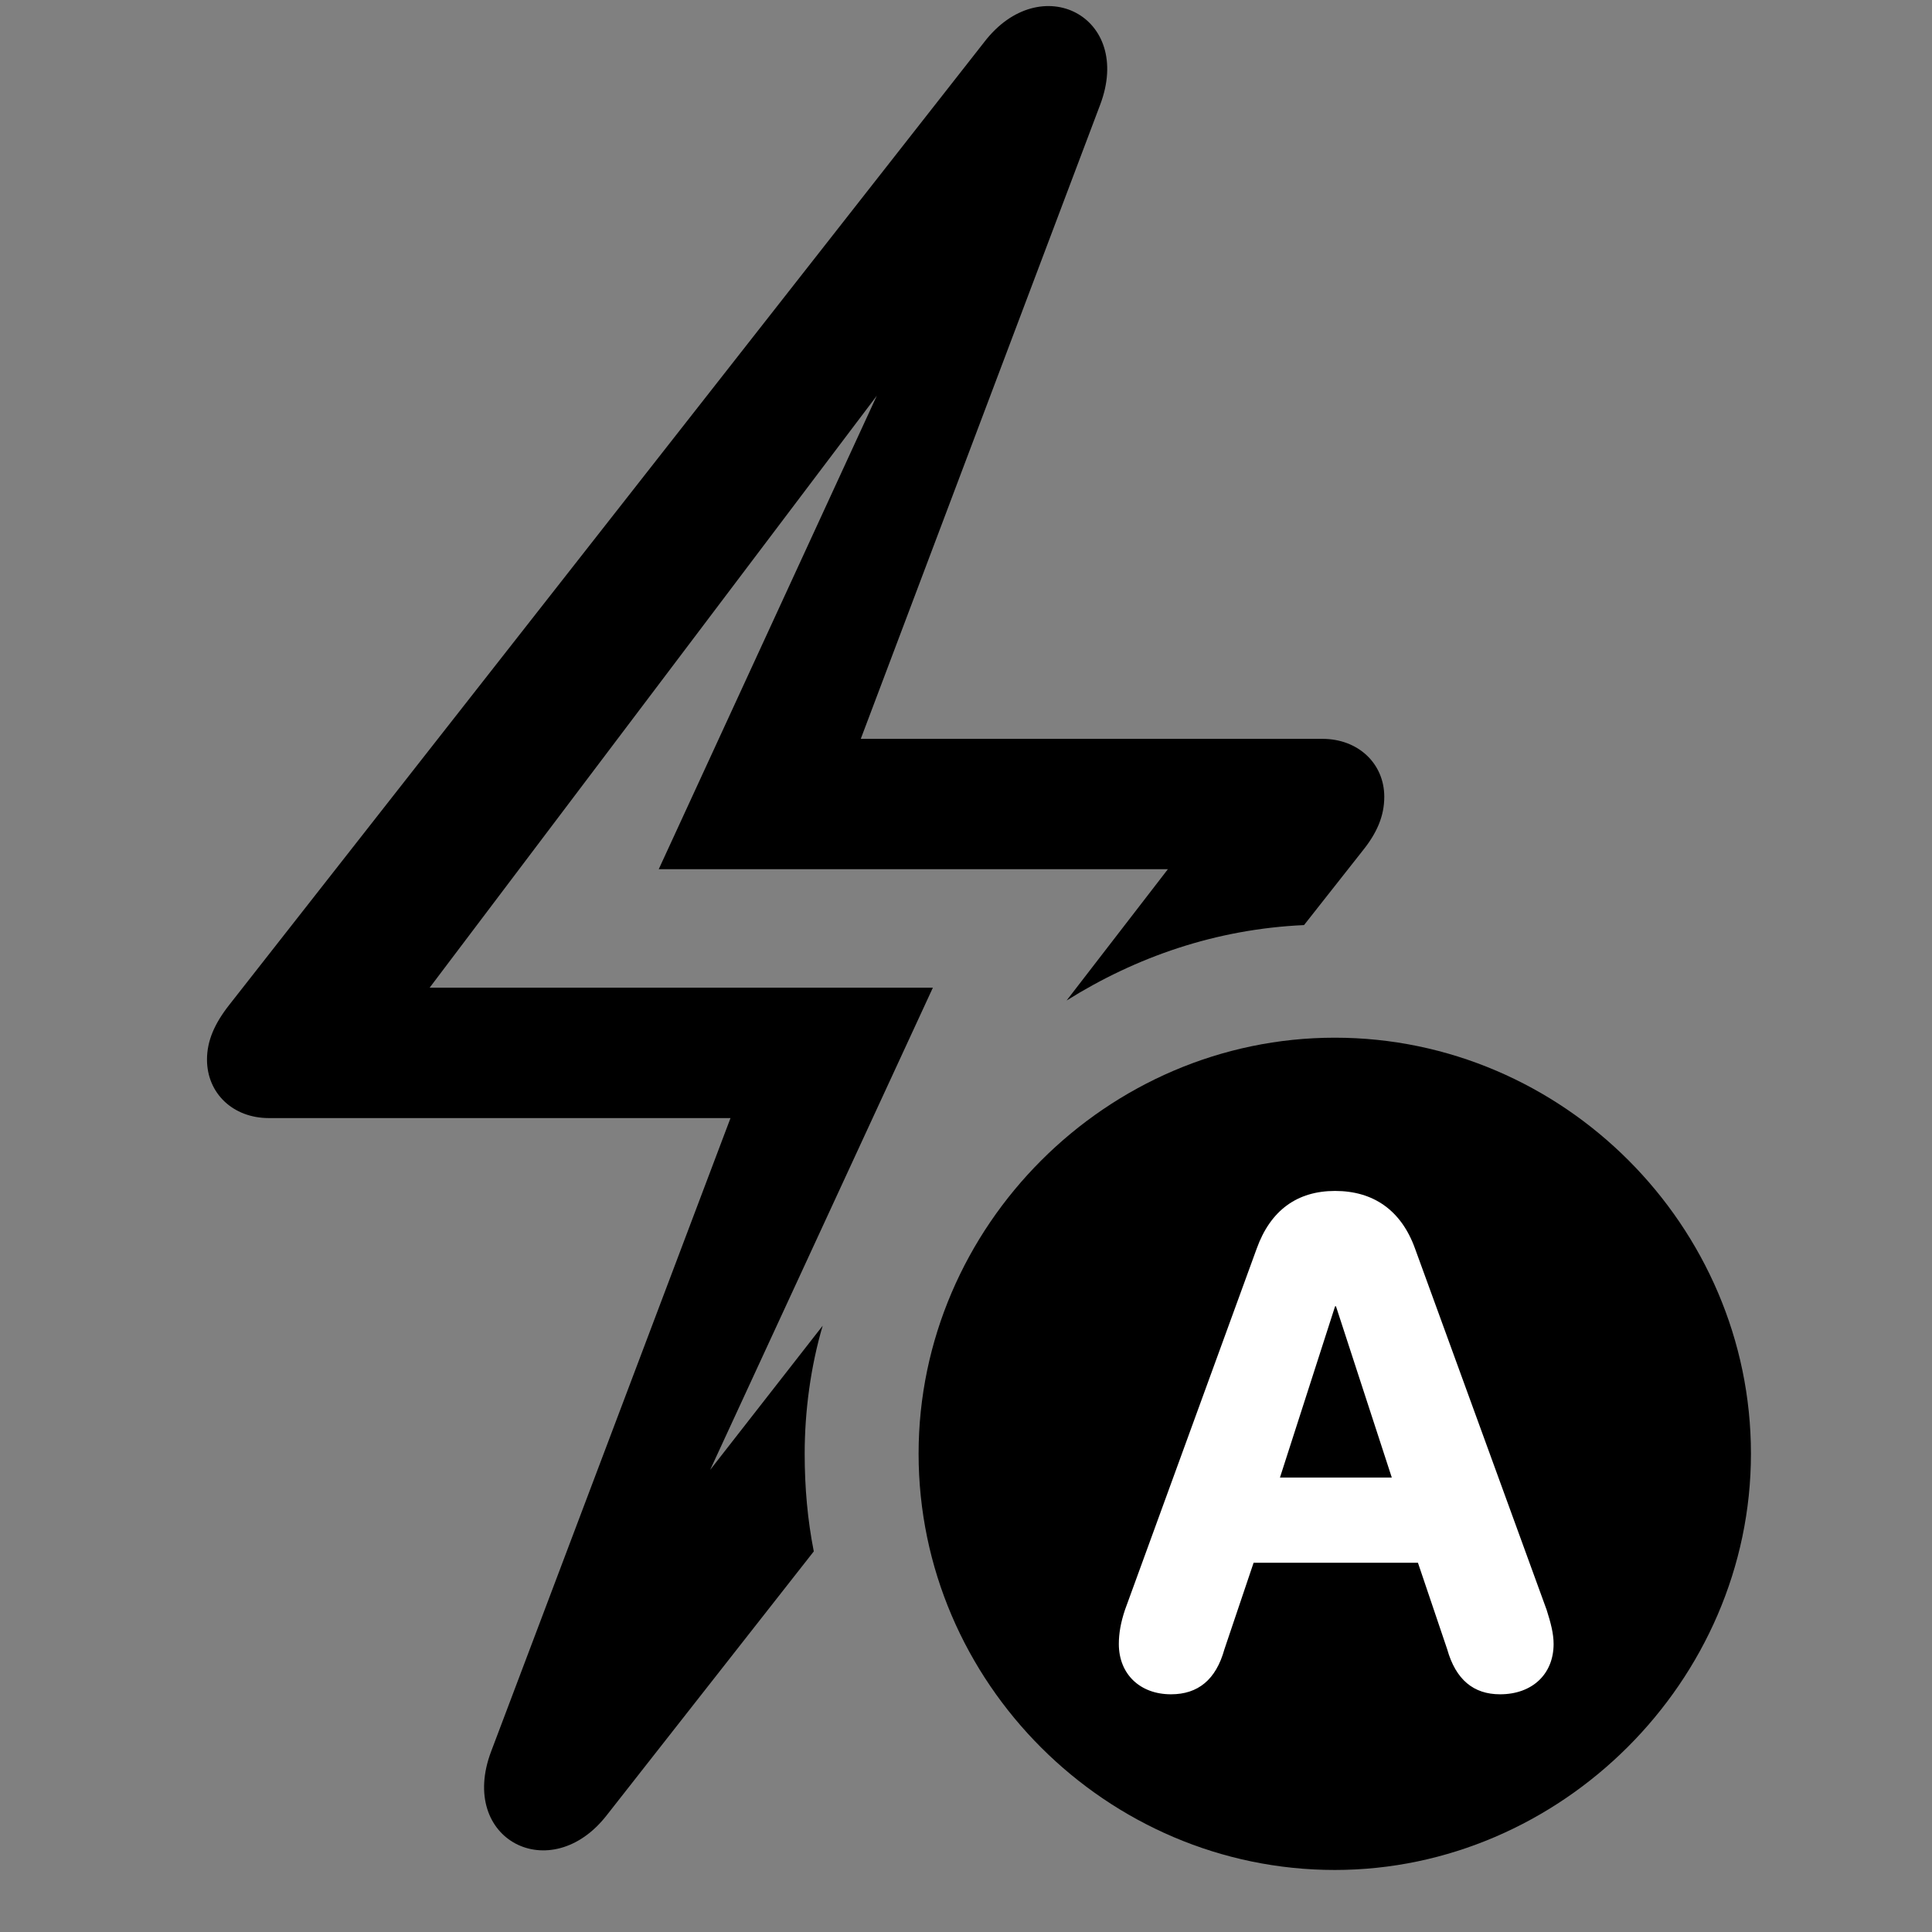 <svg width="28" height="28" viewBox="0 0 28 28" fill="none" xmlns="http://www.w3.org/2000/svg">
<rect x="0" y="0" width="28" height="28" fill="#808080" stroke="none"/>
<path d="M3 15.356C3 15.845 3.377 16.204 3.896 16.204H10.587L7.118 25.383C6.633 26.666 7.985 27.354 8.797 26.303L11.794 22.484C11.704 22.027 11.662 21.561 11.662 21.068C11.662 20.453 11.749 19.803 11.923 19.213L9.074 22.863L9.484 23.052L13.52 14.314H6.227L13.981 4.049L13.57 3.862L9.547 12.597H16.926L15.458 14.5C16.466 13.869 17.62 13.465 18.899 13.407L19.743 12.336C19.953 12.077 20.062 11.83 20.062 11.548C20.062 11.067 19.685 10.708 19.166 10.708H12.475L15.944 1.519C16.43 0.236 15.079 -0.452 14.265 0.609L3.319 14.568C3.11 14.835 3 15.084 3 15.356Z" fill="black"/>
<path d="M19.345 27.101C22.618 27.101 25.376 24.366 25.376 21.068C25.376 17.77 22.656 15.039 19.345 15.039C16.045 15.039 13.313 17.77 13.313 21.068C13.313 24.387 16.045 27.101 19.345 27.101Z" fill="black"/>
<path d="M16.971 24.555C16.52 24.555 16.215 24.261 16.215 23.826C16.215 23.673 16.242 23.517 16.304 23.331L18.213 18.096C18.413 17.539 18.802 17.26 19.349 17.26C19.903 17.26 20.308 17.539 20.508 18.096L22.415 23.331C22.474 23.517 22.516 23.673 22.516 23.826C22.516 24.261 22.208 24.555 21.74 24.555C21.356 24.555 21.098 24.343 20.974 23.903L20.55 22.649H18.168L17.745 23.903C17.623 24.343 17.363 24.555 16.971 24.555ZM18.55 21.414H20.171L19.362 18.932H19.349L18.55 21.414Z" fill="white"/>
</svg>
